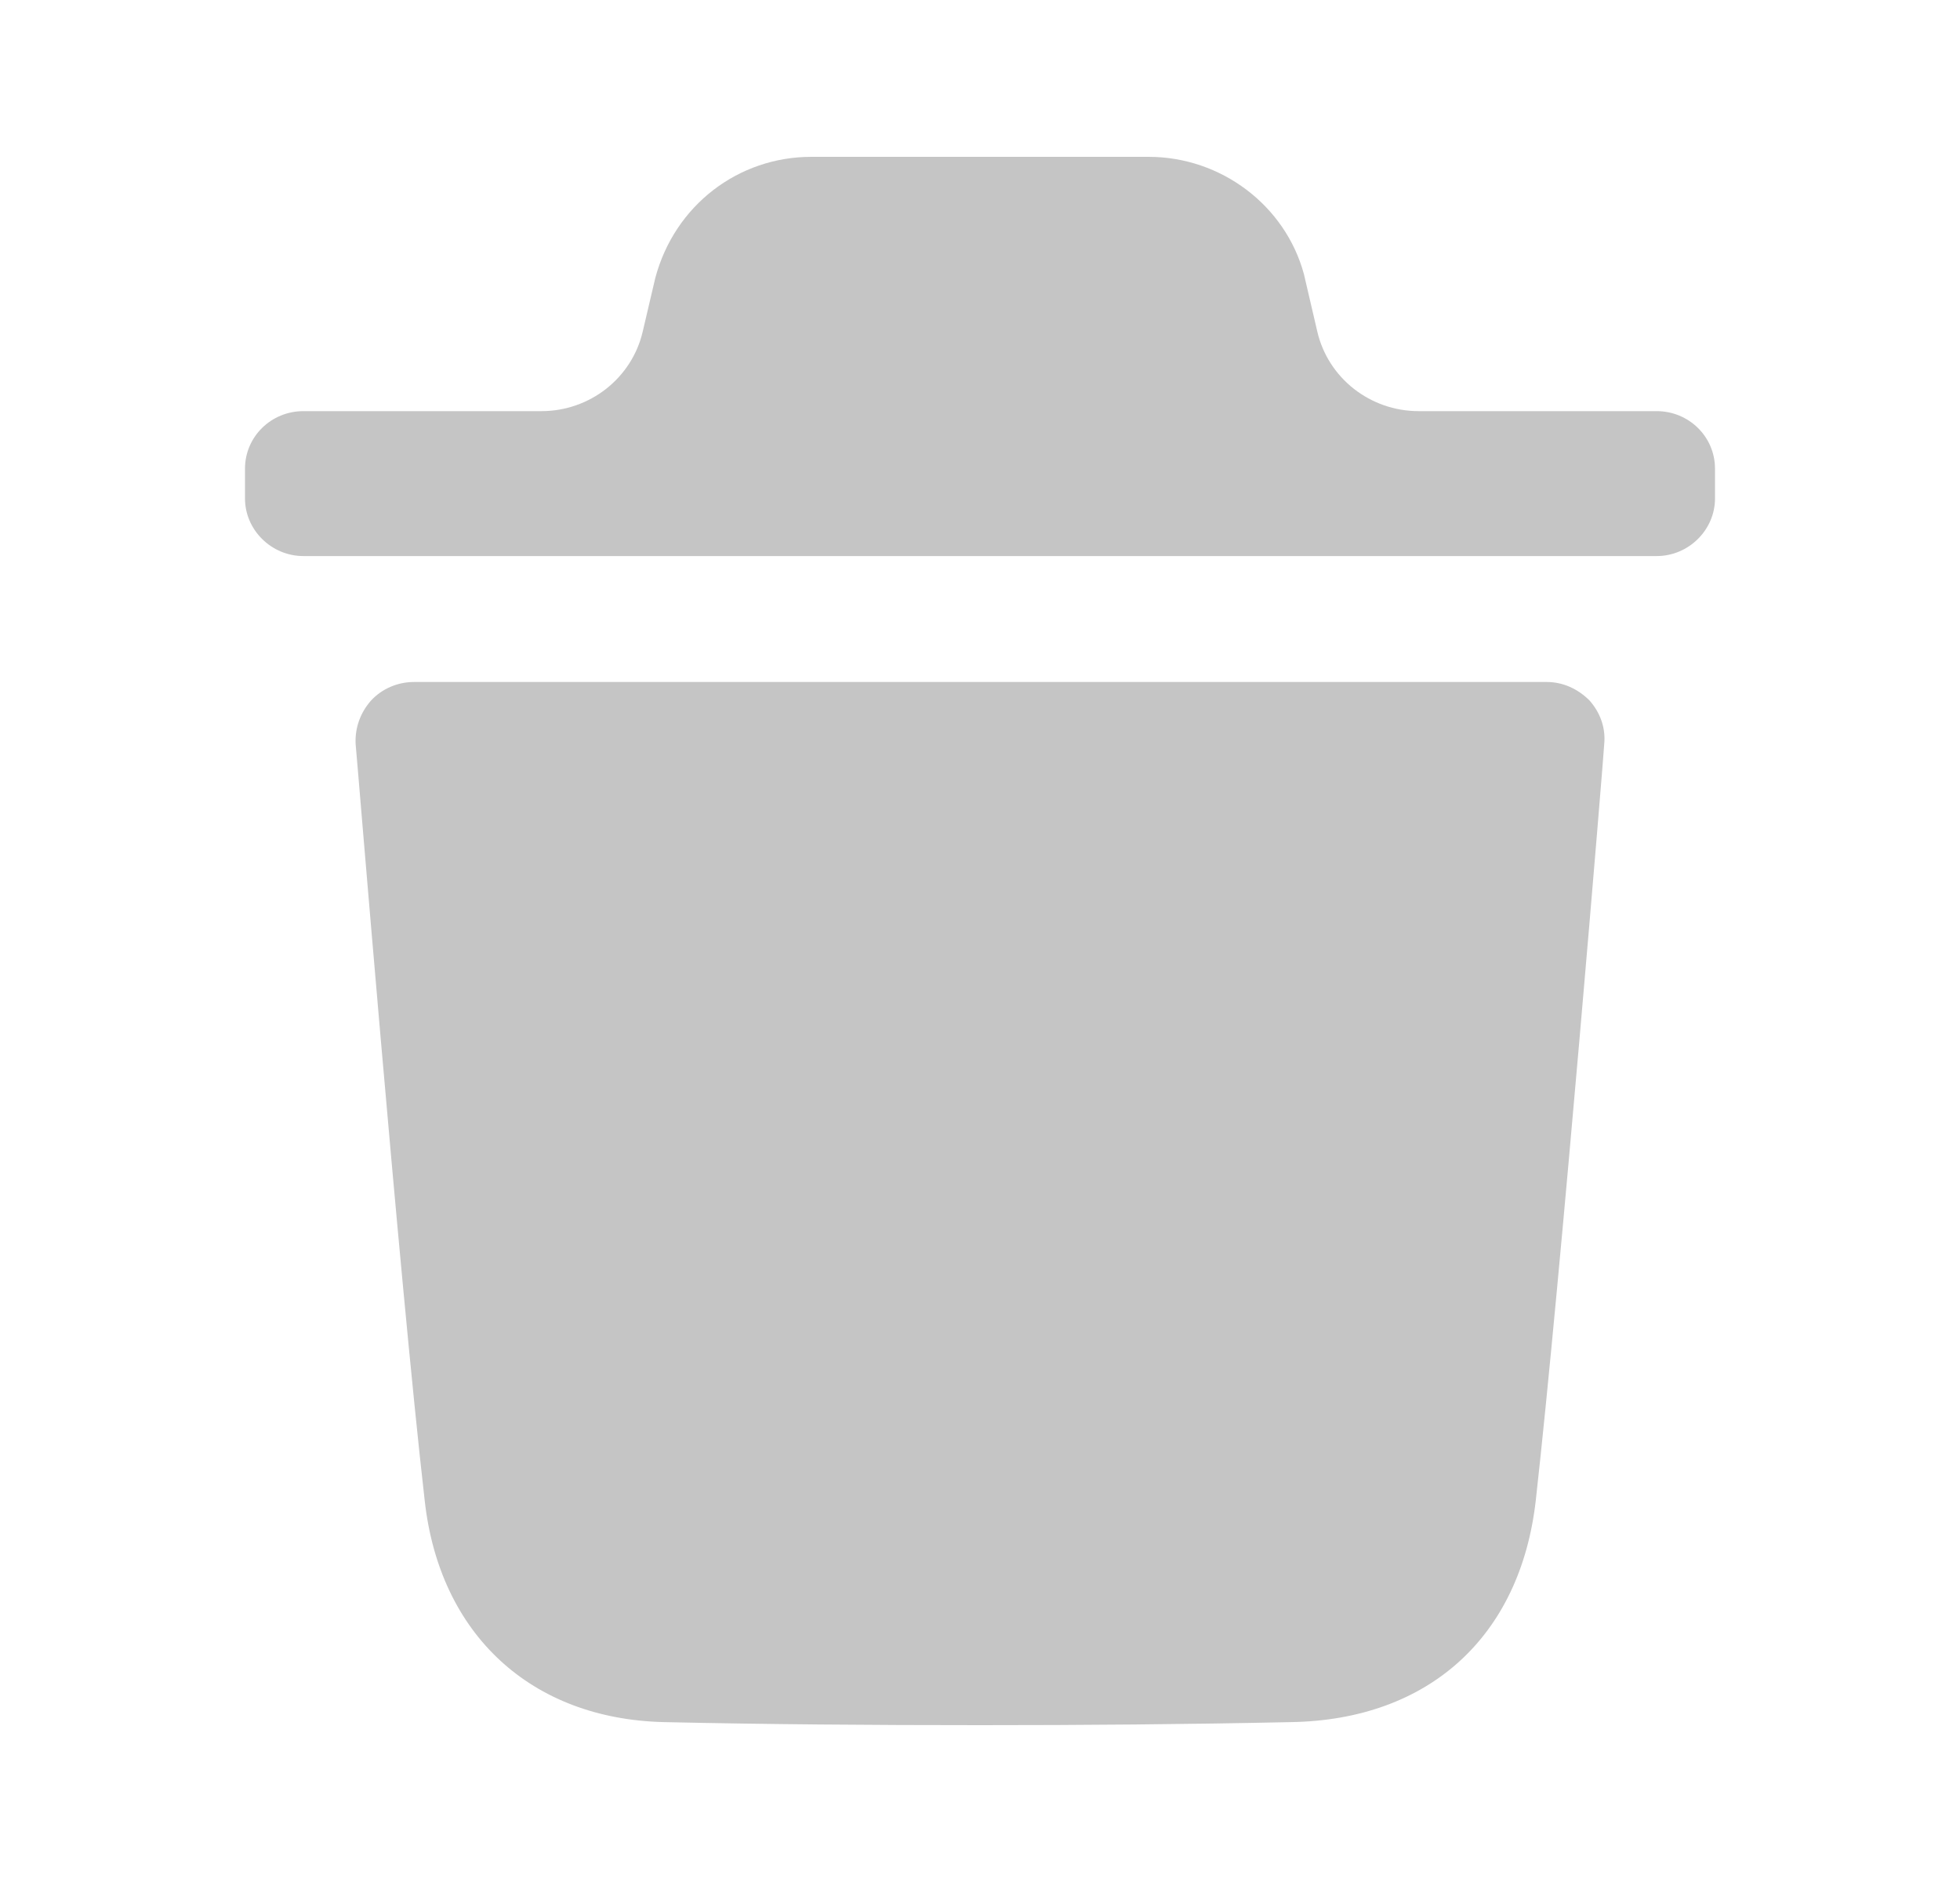 <svg width="25" height="24" viewBox="0 0 25 24" fill="none" xmlns="http://www.w3.org/2000/svg">
<path d="M19.728 8.697C19.936 8.697 20.124 8.784 20.273 8.931C20.412 9.088 20.482 9.283 20.462 9.489C20.462 9.557 19.907 16.297 19.589 19.134C19.391 20.875 18.222 21.932 16.468 21.961C15.12 21.99 13.802 22 12.504 22C11.126 22 9.779 21.99 8.471 21.961C6.776 21.922 5.606 20.846 5.417 19.134C5.091 16.287 4.546 9.557 4.536 9.489C4.526 9.283 4.595 9.088 4.735 8.931C4.872 8.784 5.071 8.697 5.28 8.697H19.728ZM14.651 2C15.572 2 16.394 2.617 16.632 3.497L16.802 4.227C16.94 4.822 17.477 5.243 18.095 5.243H21.132C21.538 5.243 21.875 5.566 21.875 5.977V6.357C21.875 6.758 21.538 7.091 21.132 7.091H3.869C3.462 7.091 3.125 6.758 3.125 6.357V5.977C3.125 5.566 3.462 5.243 3.869 5.243H6.906C7.523 5.243 8.06 4.822 8.198 4.228L8.358 3.546C8.605 2.617 9.418 2 10.349 2H14.651Z" fill="#C5C5C5"/>
</svg>
